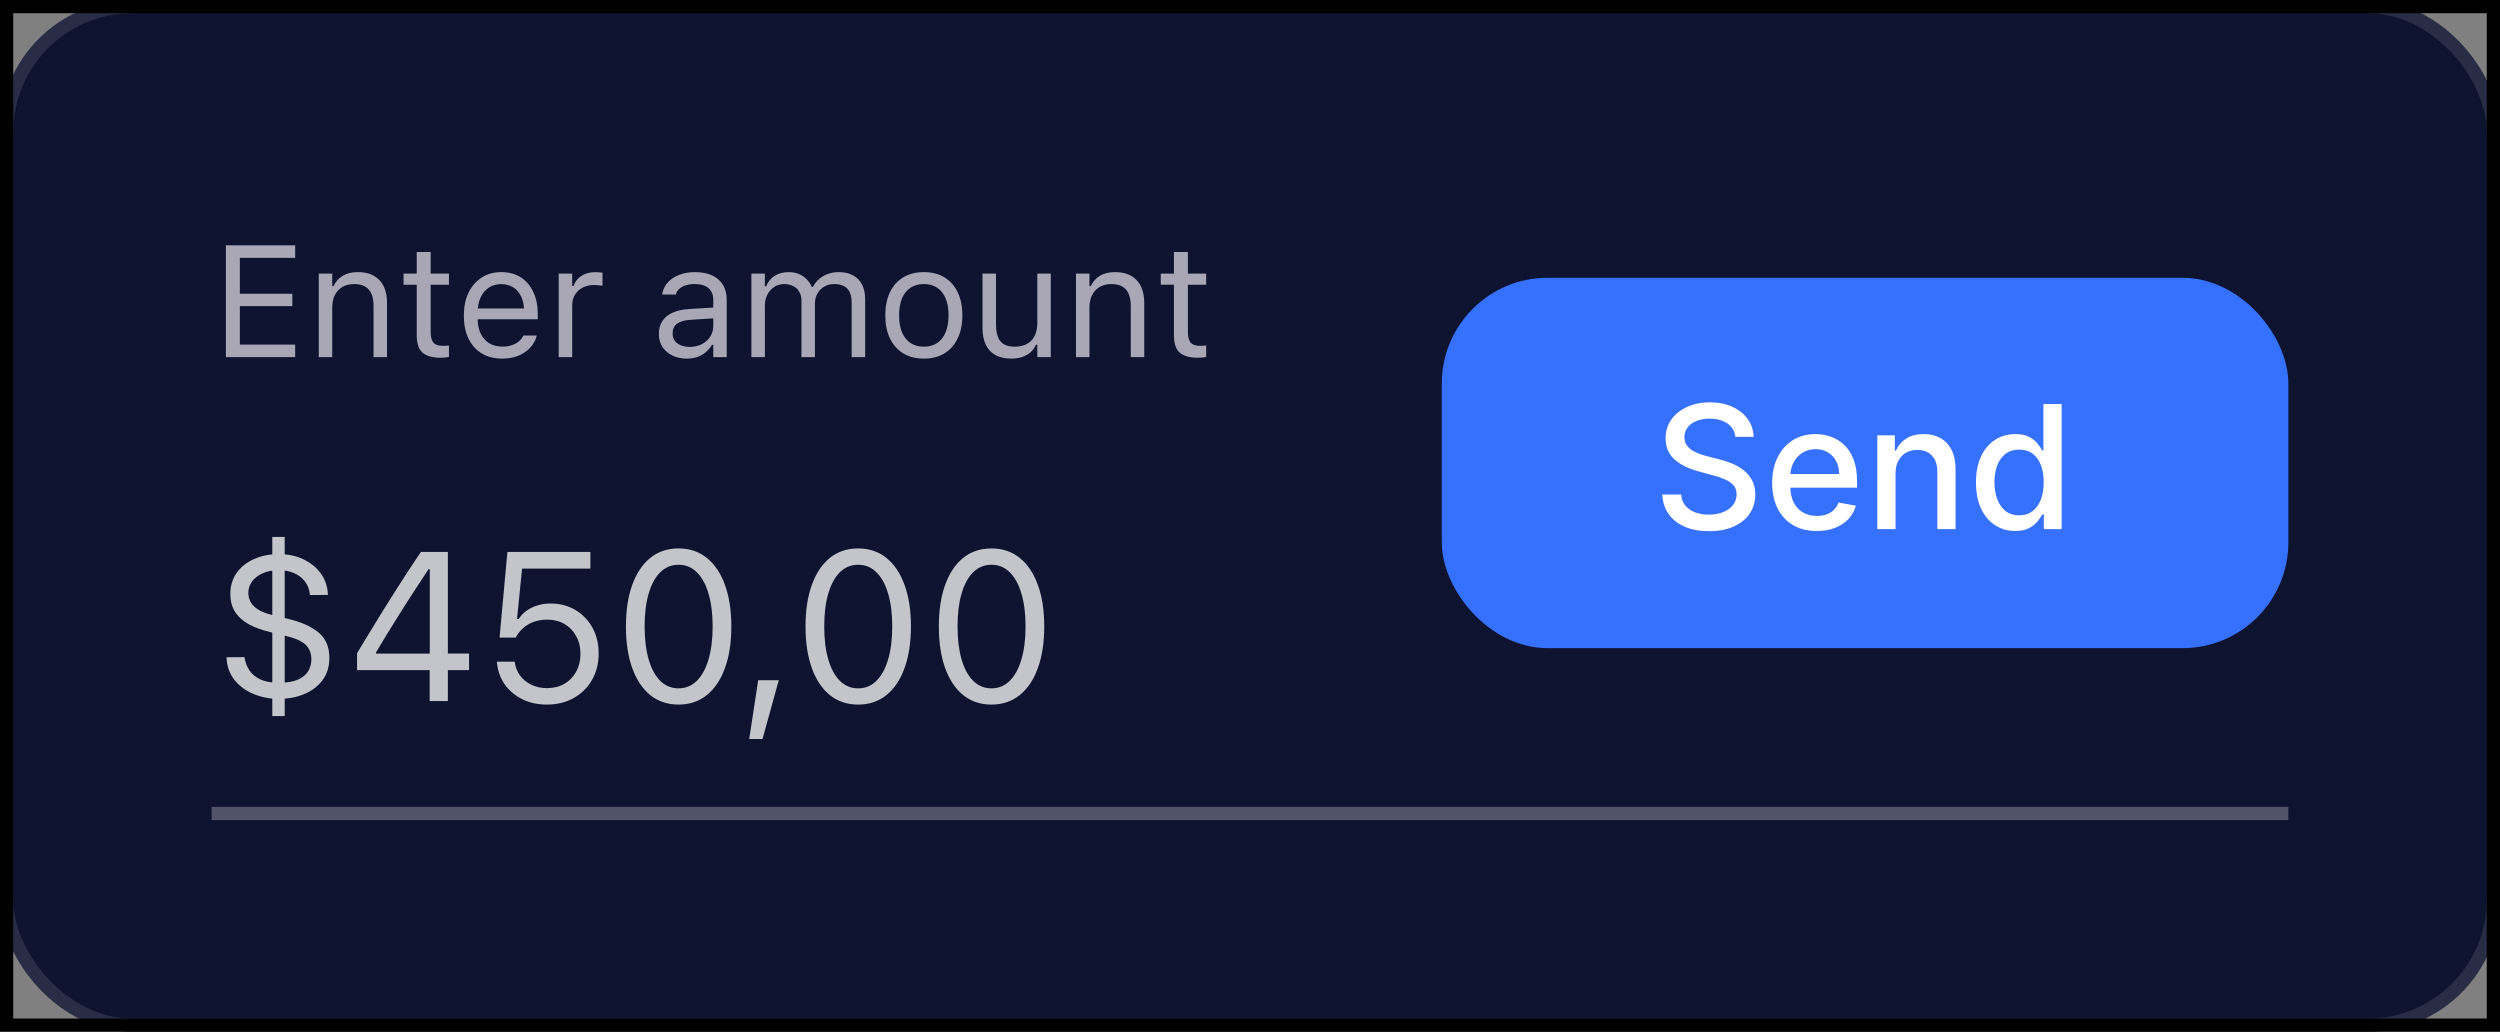 <svg width="189" height="78" viewBox="0 0 189 78" fill="none" xmlns="http://www.w3.org/2000/svg">
<rect x="0" y="0" width="189" height="78" fill="#808080" stroke="none"/>
<rect x="0.5" y="0.5" width="188" height="77" rx="9.5" fill="#0E1330" stroke="#282D45"/>
<path d="M17.078 27V18.545H22.316V19.494H18.133V22.207H22.1V23.145H18.133V26.051H22.316V27H17.078ZM24.098 27V20.684H25.117V21.633H25.211C25.371 21.297 25.602 21.037 25.902 20.854C26.203 20.666 26.586 20.572 27.051 20.572C27.762 20.572 28.307 20.775 28.686 21.182C29.068 21.584 29.26 22.16 29.26 22.91V27H28.24V23.156C28.24 22.586 28.119 22.164 27.877 21.891C27.639 21.613 27.268 21.475 26.764 21.475C26.428 21.475 26.137 21.547 25.891 21.691C25.645 21.836 25.453 22.041 25.316 22.307C25.184 22.572 25.117 22.891 25.117 23.262V27H24.098ZM33.35 27.047C32.701 27.047 32.23 26.916 31.938 26.654C31.648 26.393 31.504 25.961 31.504 25.359V21.527H30.508V20.684H31.504V19.049H32.559V20.684H33.941V21.527H32.559V25.102C32.559 25.473 32.629 25.74 32.77 25.904C32.91 26.064 33.145 26.145 33.473 26.145C33.562 26.145 33.639 26.143 33.701 26.139C33.768 26.135 33.848 26.129 33.941 26.121V26.988C33.844 27.004 33.746 27.018 33.648 27.029C33.551 27.041 33.451 27.047 33.35 27.047ZM37.961 27.111C37.359 27.111 36.842 26.979 36.408 26.713C35.978 26.447 35.647 26.072 35.412 25.588C35.182 25.1 35.066 24.525 35.066 23.865V23.859C35.066 23.207 35.182 22.635 35.412 22.143C35.647 21.65 35.977 21.266 36.402 20.988C36.828 20.711 37.326 20.572 37.897 20.572C38.471 20.572 38.963 20.705 39.373 20.971C39.787 21.236 40.103 21.607 40.322 22.084C40.545 22.557 40.656 23.107 40.656 23.736V24.135H35.594V23.32H40.135L39.631 24.064V23.66C39.631 23.164 39.557 22.756 39.408 22.436C39.26 22.115 39.055 21.877 38.793 21.721C38.531 21.561 38.23 21.48 37.891 21.48C37.551 21.48 37.246 21.564 36.977 21.732C36.711 21.896 36.5 22.141 36.344 22.465C36.188 22.789 36.109 23.188 36.109 23.66V24.064C36.109 24.514 36.185 24.898 36.338 25.219C36.49 25.535 36.707 25.779 36.988 25.951C37.27 26.119 37.602 26.203 37.984 26.203C38.27 26.203 38.518 26.164 38.728 26.086C38.94 26.008 39.113 25.908 39.25 25.787C39.387 25.666 39.482 25.543 39.537 25.418L39.56 25.365H40.58L40.568 25.412C40.514 25.627 40.416 25.836 40.275 26.039C40.139 26.238 39.961 26.42 39.742 26.584C39.523 26.744 39.264 26.873 38.963 26.971C38.666 27.064 38.332 27.111 37.961 27.111ZM42.238 27V20.684H43.258V21.621H43.352C43.473 21.289 43.678 21.031 43.967 20.848C44.256 20.664 44.613 20.572 45.039 20.572C45.137 20.572 45.232 20.578 45.326 20.59C45.424 20.598 45.498 20.605 45.549 20.613V21.604C45.443 21.584 45.34 21.57 45.238 21.562C45.141 21.551 45.035 21.545 44.922 21.545C44.598 21.545 44.31 21.609 44.06 21.738C43.81 21.867 43.613 22.047 43.469 22.277C43.328 22.508 43.258 22.777 43.258 23.086V27H42.238ZM51.918 27.111C51.52 27.111 51.16 27.035 50.84 26.883C50.523 26.73 50.272 26.514 50.084 26.232C49.9 25.951 49.809 25.619 49.809 25.236V25.225C49.809 24.85 49.898 24.529 50.078 24.264C50.258 23.994 50.52 23.783 50.863 23.631C51.207 23.479 51.623 23.389 52.111 23.361L54.432 23.221V24.035L52.234 24.176C51.754 24.203 51.402 24.303 51.18 24.475C50.961 24.646 50.852 24.889 50.852 25.201V25.213C50.852 25.533 50.973 25.783 51.215 25.963C51.457 26.139 51.762 26.227 52.129 26.227C52.477 26.227 52.785 26.158 53.055 26.021C53.324 25.881 53.535 25.691 53.688 25.453C53.844 25.215 53.922 24.945 53.922 24.645V22.676C53.922 22.285 53.803 21.988 53.565 21.785C53.33 21.578 52.977 21.475 52.504 21.475C52.125 21.475 51.815 21.543 51.572 21.68C51.33 21.812 51.168 22.002 51.086 22.248L51.08 22.266H50.06L50.066 22.23C50.121 21.898 50.258 21.609 50.477 21.363C50.699 21.113 50.986 20.92 51.338 20.783C51.69 20.643 52.09 20.572 52.539 20.572C53.055 20.572 53.49 20.656 53.846 20.824C54.205 20.992 54.477 21.234 54.66 21.551C54.848 21.863 54.941 22.238 54.941 22.676V27H53.922V26.068H53.828C53.695 26.291 53.533 26.48 53.342 26.637C53.154 26.793 52.941 26.912 52.703 26.994C52.465 27.072 52.203 27.111 51.918 27.111ZM56.805 27V20.684H57.824V21.645H57.918C58.059 21.305 58.273 21.041 58.562 20.854C58.855 20.666 59.209 20.572 59.623 20.572C59.908 20.572 60.164 20.619 60.391 20.713C60.617 20.807 60.812 20.938 60.977 21.105C61.141 21.27 61.272 21.461 61.369 21.68H61.463C61.576 21.457 61.728 21.264 61.92 21.1C62.111 20.932 62.332 20.803 62.582 20.713C62.836 20.619 63.107 20.572 63.397 20.572C63.826 20.572 64.189 20.652 64.486 20.812C64.787 20.973 65.016 21.207 65.172 21.516C65.328 21.82 65.406 22.193 65.406 22.635V27H64.387V22.869C64.387 22.557 64.338 22.299 64.24 22.096C64.147 21.889 64.002 21.734 63.807 21.633C63.611 21.527 63.365 21.475 63.068 21.475C62.775 21.475 62.52 21.541 62.301 21.674C62.082 21.807 61.912 21.984 61.791 22.207C61.67 22.426 61.609 22.67 61.609 22.939V27H60.59V22.711C60.59 22.461 60.535 22.244 60.426 22.061C60.32 21.873 60.168 21.729 59.969 21.627C59.773 21.525 59.543 21.475 59.277 21.475C59.004 21.475 58.756 21.547 58.533 21.691C58.315 21.836 58.141 22.031 58.012 22.277C57.887 22.52 57.824 22.789 57.824 23.086V27H56.805ZM69.842 27.111C69.244 27.111 68.727 26.98 68.289 26.719C67.856 26.453 67.519 26.076 67.281 25.588C67.047 25.1 66.93 24.52 66.93 23.848V23.836C66.93 23.16 67.047 22.578 67.281 22.09C67.519 21.602 67.856 21.227 68.289 20.965C68.727 20.703 69.244 20.572 69.842 20.572C70.443 20.572 70.961 20.703 71.394 20.965C71.828 21.227 72.162 21.602 72.397 22.09C72.635 22.578 72.754 23.16 72.754 23.836V23.848C72.754 24.52 72.635 25.1 72.397 25.588C72.162 26.076 71.828 26.453 71.394 26.719C70.961 26.98 70.443 27.111 69.842 27.111ZM69.842 26.209C70.24 26.209 70.578 26.115 70.856 25.928C71.133 25.74 71.344 25.471 71.488 25.119C71.637 24.768 71.711 24.344 71.711 23.848V23.836C71.711 23.336 71.637 22.91 71.488 22.559C71.344 22.207 71.133 21.939 70.856 21.756C70.578 21.568 70.24 21.475 69.842 21.475C69.443 21.475 69.106 21.568 68.828 21.756C68.551 21.939 68.338 22.207 68.189 22.559C68.045 22.91 67.973 23.336 67.973 23.836V23.848C67.973 24.344 68.045 24.768 68.189 25.119C68.338 25.471 68.551 25.74 68.828 25.928C69.106 26.115 69.443 26.209 69.842 26.209ZM76.451 27.111C75.975 27.111 75.574 27.021 75.25 26.842C74.926 26.658 74.682 26.393 74.518 26.045C74.357 25.693 74.277 25.27 74.277 24.773V20.684H75.297V24.527C75.297 25.094 75.406 25.516 75.625 25.793C75.848 26.07 76.211 26.209 76.715 26.209C76.992 26.209 77.236 26.168 77.447 26.086C77.662 26.004 77.842 25.887 77.986 25.734C78.131 25.578 78.238 25.391 78.309 25.172C78.383 24.949 78.42 24.699 78.42 24.422V20.684H79.439V27H78.42V26.057H78.326C78.225 26.279 78.086 26.471 77.91 26.631C77.734 26.787 77.523 26.906 77.277 26.988C77.035 27.07 76.76 27.111 76.451 27.111ZM81.344 27V20.684H82.363V21.633H82.457C82.617 21.297 82.848 21.037 83.148 20.854C83.449 20.666 83.832 20.572 84.297 20.572C85.008 20.572 85.553 20.775 85.932 21.182C86.314 21.584 86.506 22.16 86.506 22.91V27H85.486V23.156C85.486 22.586 85.365 22.164 85.123 21.891C84.885 21.613 84.514 21.475 84.01 21.475C83.674 21.475 83.383 21.547 83.137 21.691C82.891 21.836 82.699 22.041 82.562 22.307C82.43 22.572 82.363 22.891 82.363 23.262V27H81.344ZM90.596 27.047C89.947 27.047 89.477 26.916 89.184 26.654C88.894 26.393 88.75 25.961 88.75 25.359V21.527H87.754V20.684H88.75V19.049H89.805V20.684H91.188V21.527H89.805V25.102C89.805 25.473 89.875 25.74 90.016 25.904C90.156 26.064 90.391 26.145 90.719 26.145C90.809 26.145 90.885 26.143 90.947 26.139C91.014 26.135 91.094 26.129 91.188 26.121V26.988C91.09 27.004 90.992 27.018 90.894 27.029C90.797 27.041 90.697 27.047 90.596 27.047Z" fill="#A9A7B6"/>
<path d="M21.086 52.836C20.393 52.836 19.75 52.711 19.156 52.461C18.562 52.211 18.081 51.852 17.711 51.383C17.346 50.914 17.151 50.352 17.125 49.695V49.688L18.484 49.68V49.695C18.537 50.055 18.659 50.38 18.852 50.672C19.044 50.964 19.323 51.195 19.688 51.367C20.057 51.534 20.529 51.617 21.102 51.617C21.69 51.617 22.162 51.539 22.516 51.383C22.875 51.221 23.135 51.008 23.297 50.742C23.458 50.471 23.539 50.175 23.539 49.852V49.836C23.539 49.409 23.404 49.055 23.133 48.773C22.867 48.487 22.346 48.25 21.57 48.062L20.406 47.781C19.76 47.625 19.213 47.422 18.766 47.172C18.323 46.917 17.987 46.604 17.758 46.234C17.529 45.865 17.414 45.425 17.414 44.914V44.898C17.414 44.289 17.573 43.76 17.891 43.312C18.213 42.859 18.651 42.51 19.203 42.266C19.755 42.016 20.383 41.891 21.086 41.891C21.758 41.891 22.367 42.018 22.914 42.273C23.466 42.529 23.912 42.888 24.25 43.352C24.588 43.81 24.768 44.349 24.789 44.969V44.977L23.43 44.984V44.969C23.393 44.573 23.268 44.237 23.055 43.961C22.846 43.685 22.573 43.474 22.234 43.328C21.896 43.182 21.513 43.109 21.086 43.109C20.581 43.109 20.156 43.193 19.812 43.359C19.469 43.521 19.208 43.732 19.031 43.992C18.859 44.247 18.773 44.518 18.773 44.805V44.82C18.773 45.07 18.831 45.302 18.945 45.516C19.065 45.729 19.258 45.919 19.523 46.086C19.789 46.253 20.148 46.391 20.602 46.5L21.766 46.781C22.771 47.021 23.544 47.367 24.086 47.82C24.628 48.273 24.898 48.909 24.898 49.727V49.742C24.898 50.414 24.721 50.982 24.367 51.445C24.013 51.904 23.547 52.25 22.969 52.484C22.391 52.719 21.763 52.836 21.086 52.836ZM20.586 54.133V40.594H21.523V54.133H20.586ZM32.484 53V50.664H26.992V49.383C27.299 48.872 27.612 48.357 27.93 47.836C28.247 47.31 28.568 46.786 28.891 46.266C29.219 45.74 29.547 45.219 29.875 44.703C30.203 44.188 30.529 43.68 30.852 43.18C31.18 42.68 31.503 42.195 31.82 41.727H33.859V49.406H35.461V50.664H33.859V53H32.484ZM28.43 49.414H32.492V43.031H32.398C32.143 43.411 31.883 43.807 31.617 44.219C31.352 44.625 31.081 45.042 30.805 45.469C30.534 45.896 30.263 46.325 29.992 46.758C29.721 47.19 29.453 47.622 29.188 48.055C28.927 48.482 28.674 48.904 28.43 49.32V49.414ZM41.336 53.266C40.638 53.266 40.016 53.128 39.469 52.852C38.922 52.575 38.482 52.2 38.148 51.727C37.82 51.247 37.628 50.708 37.57 50.109L37.562 50.023H38.914L38.922 50.086C38.969 50.445 39.099 50.773 39.312 51.07C39.531 51.362 39.815 51.594 40.164 51.766C40.518 51.938 40.914 52.023 41.352 52.023C41.852 52.023 42.292 51.914 42.672 51.695C43.052 51.471 43.349 51.164 43.562 50.773C43.776 50.383 43.883 49.935 43.883 49.43V49.414C43.883 48.914 43.773 48.471 43.555 48.086C43.341 47.695 43.047 47.391 42.672 47.172C42.297 46.953 41.865 46.844 41.375 46.844C41 46.844 40.654 46.901 40.336 47.016C40.023 47.13 39.745 47.302 39.5 47.531C39.401 47.625 39.307 47.727 39.219 47.836C39.135 47.945 39.057 48.068 38.984 48.203H37.766L38.359 41.727H44.633V42.984H39.469L39.086 46.797H39.211C39.378 46.542 39.583 46.328 39.828 46.156C40.073 45.984 40.346 45.854 40.648 45.766C40.956 45.672 41.279 45.625 41.617 45.625C42.325 45.625 42.953 45.789 43.5 46.117C44.047 46.44 44.477 46.885 44.789 47.453C45.102 48.016 45.258 48.661 45.258 49.391V49.406C45.258 50.161 45.089 50.831 44.75 51.414C44.417 51.992 43.956 52.445 43.367 52.773C42.779 53.102 42.102 53.266 41.336 53.266ZM51.297 53.266C50.464 53.266 49.75 53.026 49.156 52.547C48.568 52.068 48.115 51.388 47.797 50.508C47.479 49.622 47.32 48.575 47.32 47.367V47.352C47.32 46.143 47.479 45.099 47.797 44.219C48.115 43.339 48.568 42.659 49.156 42.18C49.75 41.7 50.464 41.461 51.297 41.461C52.13 41.461 52.844 41.7 53.438 42.18C54.031 42.659 54.487 43.339 54.805 44.219C55.128 45.099 55.289 46.143 55.289 47.352V47.367C55.289 48.575 55.128 49.622 54.805 50.508C54.487 51.388 54.031 52.068 53.438 52.547C52.844 53.026 52.13 53.266 51.297 53.266ZM51.297 52.039C51.839 52.039 52.3 51.849 52.68 51.469C53.065 51.089 53.359 50.55 53.562 49.852C53.771 49.154 53.875 48.325 53.875 47.367V47.352C53.875 46.393 53.771 45.568 53.562 44.875C53.359 44.177 53.065 43.641 52.68 43.266C52.3 42.885 51.839 42.695 51.297 42.695C50.76 42.695 50.3 42.885 49.914 43.266C49.534 43.641 49.242 44.177 49.039 44.875C48.836 45.568 48.734 46.393 48.734 47.352V47.367C48.734 48.325 48.836 49.154 49.039 49.852C49.242 50.55 49.534 51.089 49.914 51.469C50.3 51.849 50.76 52.039 51.297 52.039ZM56.641 55.867L57.32 51.422H58.875L57.648 55.867H56.641ZM64.875 53.266C64.042 53.266 63.328 53.026 62.734 52.547C62.146 52.068 61.693 51.388 61.375 50.508C61.057 49.622 60.898 48.575 60.898 47.367V47.352C60.898 46.143 61.057 45.099 61.375 44.219C61.693 43.339 62.146 42.659 62.734 42.18C63.328 41.7 64.042 41.461 64.875 41.461C65.708 41.461 66.422 41.7 67.016 42.18C67.609 42.659 68.065 43.339 68.383 44.219C68.706 45.099 68.867 46.143 68.867 47.352V47.367C68.867 48.575 68.706 49.622 68.383 50.508C68.065 51.388 67.609 52.068 67.016 52.547C66.422 53.026 65.708 53.266 64.875 53.266ZM64.875 52.039C65.417 52.039 65.878 51.849 66.258 51.469C66.643 51.089 66.938 50.55 67.141 49.852C67.349 49.154 67.453 48.325 67.453 47.367V47.352C67.453 46.393 67.349 45.568 67.141 44.875C66.938 44.177 66.643 43.641 66.258 43.266C65.878 42.885 65.417 42.695 64.875 42.695C64.338 42.695 63.878 42.885 63.492 43.266C63.112 43.641 62.82 44.177 62.617 44.875C62.414 45.568 62.312 46.393 62.312 47.352V47.367C62.312 48.325 62.414 49.154 62.617 49.852C62.82 50.55 63.112 51.089 63.492 51.469C63.878 51.849 64.338 52.039 64.875 52.039ZM74.953 53.266C74.12 53.266 73.406 53.026 72.812 52.547C72.224 52.068 71.771 51.388 71.453 50.508C71.135 49.622 70.977 48.575 70.977 47.367V47.352C70.977 46.143 71.135 45.099 71.453 44.219C71.771 43.339 72.224 42.659 72.812 42.18C73.406 41.7 74.12 41.461 74.953 41.461C75.787 41.461 76.5 41.7 77.094 42.18C77.688 42.659 78.143 43.339 78.461 44.219C78.784 45.099 78.945 46.143 78.945 47.352V47.367C78.945 48.575 78.784 49.622 78.461 50.508C78.143 51.388 77.688 52.068 77.094 52.547C76.5 53.026 75.787 53.266 74.953 53.266ZM74.953 52.039C75.495 52.039 75.956 51.849 76.336 51.469C76.721 51.089 77.016 50.55 77.219 49.852C77.427 49.154 77.531 48.325 77.531 47.367V47.352C77.531 46.393 77.427 45.568 77.219 44.875C77.016 44.177 76.721 43.641 76.336 43.266C75.956 42.885 75.495 42.695 74.953 42.695C74.417 42.695 73.956 42.885 73.57 43.266C73.19 43.641 72.898 44.177 72.695 44.875C72.492 45.568 72.391 46.393 72.391 47.352V47.367C72.391 48.325 72.492 49.154 72.695 49.852C72.898 50.55 73.19 51.089 73.57 51.469C73.956 51.849 74.417 52.039 74.953 52.039Z" fill="#F1F1F1" fill-opacity="0.8"/>
<rect x="109" y="21" width="64" height="28" rx="8" fill="#3571FD"/>
<path d="M131.195 33.029C131.146 32.592 130.943 32.254 130.586 32.014C130.229 31.77 129.78 31.649 129.238 31.649C128.85 31.649 128.515 31.71 128.232 31.834C127.948 31.953 127.728 32.12 127.571 32.332C127.417 32.541 127.341 32.78 127.341 33.048C127.341 33.272 127.393 33.466 127.498 33.629C127.605 33.792 127.745 33.929 127.918 34.04C128.093 34.148 128.281 34.239 128.481 34.312C128.681 34.383 128.873 34.442 129.058 34.488L129.981 34.728C130.283 34.802 130.592 34.902 130.909 35.028C131.226 35.154 131.52 35.32 131.791 35.527C132.062 35.733 132.28 35.988 132.446 36.293C132.616 36.598 132.7 36.962 132.7 37.387C132.7 37.923 132.562 38.398 132.285 38.814C132.011 39.229 131.612 39.557 131.089 39.797C130.569 40.037 129.94 40.157 129.201 40.157C128.493 40.157 127.881 40.045 127.364 39.82C126.847 39.595 126.442 39.277 126.15 38.864C125.857 38.449 125.696 37.956 125.665 37.387H127.096C127.124 37.729 127.234 38.013 127.428 38.241C127.625 38.466 127.876 38.633 128.181 38.744C128.489 38.852 128.826 38.906 129.192 38.906C129.595 38.906 129.953 38.843 130.267 38.717C130.584 38.587 130.834 38.409 131.015 38.181C131.197 37.95 131.288 37.681 131.288 37.373C131.288 37.093 131.208 36.864 131.048 36.685C130.891 36.507 130.677 36.359 130.406 36.242C130.138 36.125 129.835 36.022 129.496 35.933L128.379 35.628C127.622 35.422 127.022 35.119 126.579 34.719C126.139 34.319 125.919 33.789 125.919 33.131C125.919 32.586 126.066 32.11 126.362 31.704C126.657 31.298 127.057 30.983 127.562 30.758C128.067 30.53 128.636 30.416 129.27 30.416C129.91 30.416 130.475 30.529 130.964 30.753C131.457 30.978 131.845 31.287 132.128 31.681C132.411 32.072 132.559 32.521 132.571 33.029H131.195ZM137.35 40.143C136.652 40.143 136.05 39.994 135.545 39.695C135.044 39.394 134.656 38.971 134.382 38.426C134.111 37.878 133.976 37.236 133.976 36.501C133.976 35.774 134.111 35.134 134.382 34.58C134.656 34.026 135.037 33.594 135.527 33.283C136.019 32.972 136.595 32.817 137.253 32.817C137.653 32.817 138.041 32.883 138.417 33.015C138.792 33.148 139.129 33.355 139.428 33.639C139.726 33.922 139.962 34.289 140.134 34.742C140.306 35.191 140.392 35.737 140.392 36.381V36.87H134.756V35.836H139.04C139.04 35.473 138.966 35.151 138.818 34.871C138.671 34.588 138.463 34.365 138.195 34.202C137.93 34.039 137.62 33.957 137.263 33.957C136.875 33.957 136.536 34.052 136.247 34.243C135.961 34.431 135.739 34.677 135.582 34.982C135.428 35.283 135.351 35.611 135.351 35.965V36.773C135.351 37.247 135.434 37.65 135.601 37.983C135.77 38.315 136.005 38.569 136.307 38.744C136.609 38.917 136.961 39.003 137.364 39.003C137.626 39.003 137.864 38.966 138.08 38.892C138.295 38.815 138.481 38.701 138.638 38.55C138.795 38.4 138.915 38.213 138.998 37.992L140.305 38.227C140.2 38.612 140.012 38.949 139.742 39.238C139.474 39.525 139.137 39.748 138.731 39.908C138.327 40.065 137.867 40.143 137.35 40.143ZM143.304 35.79V40H141.924V32.909H143.249V34.063H143.337C143.5 33.688 143.755 33.386 144.103 33.158C144.454 32.931 144.895 32.817 145.428 32.817C145.911 32.817 146.334 32.918 146.697 33.121C147.061 33.322 147.342 33.62 147.542 34.017C147.742 34.414 147.842 34.905 147.842 35.49V40H146.462V35.656C146.462 35.142 146.328 34.74 146.06 34.451C145.793 34.159 145.425 34.012 144.957 34.012C144.637 34.012 144.352 34.082 144.103 34.22C143.857 34.359 143.661 34.562 143.517 34.83C143.375 35.094 143.304 35.414 143.304 35.79ZM152.348 40.139C151.776 40.139 151.265 39.992 150.815 39.7C150.369 39.404 150.018 38.984 149.763 38.44C149.51 37.892 149.384 37.235 149.384 36.468C149.384 35.702 149.512 35.047 149.767 34.502C150.026 33.957 150.38 33.54 150.829 33.251C151.279 32.961 151.788 32.817 152.357 32.817C152.797 32.817 153.151 32.891 153.419 33.038C153.69 33.183 153.899 33.352 154.047 33.546C154.198 33.74 154.315 33.911 154.398 34.059H154.481V30.546H155.861V40H154.513V38.897H154.398C154.315 39.047 154.195 39.22 154.038 39.414C153.884 39.608 153.671 39.777 153.401 39.922C153.13 40.066 152.779 40.139 152.348 40.139ZM152.653 38.961C153.05 38.961 153.385 38.857 153.659 38.647C153.936 38.435 154.145 38.141 154.287 37.766C154.432 37.39 154.504 36.953 154.504 36.455C154.504 35.962 154.433 35.531 154.292 35.162C154.15 34.793 153.942 34.505 153.668 34.299C153.394 34.092 153.056 33.989 152.653 33.989C152.237 33.989 151.891 34.097 151.614 34.312C151.337 34.528 151.128 34.822 150.986 35.194C150.848 35.567 150.778 35.987 150.778 36.455C150.778 36.928 150.849 37.355 150.991 37.733C151.132 38.112 151.342 38.412 151.619 38.633C151.899 38.852 152.243 38.961 152.653 38.961Z" fill="white"/>
<rect x="16" y="61" width="157" height="1" fill="#EEEEEE" fill-opacity="0.3"/>
<rect x="0.5" y="0.5" width="188" height="77" stroke="black"/>
</svg>

